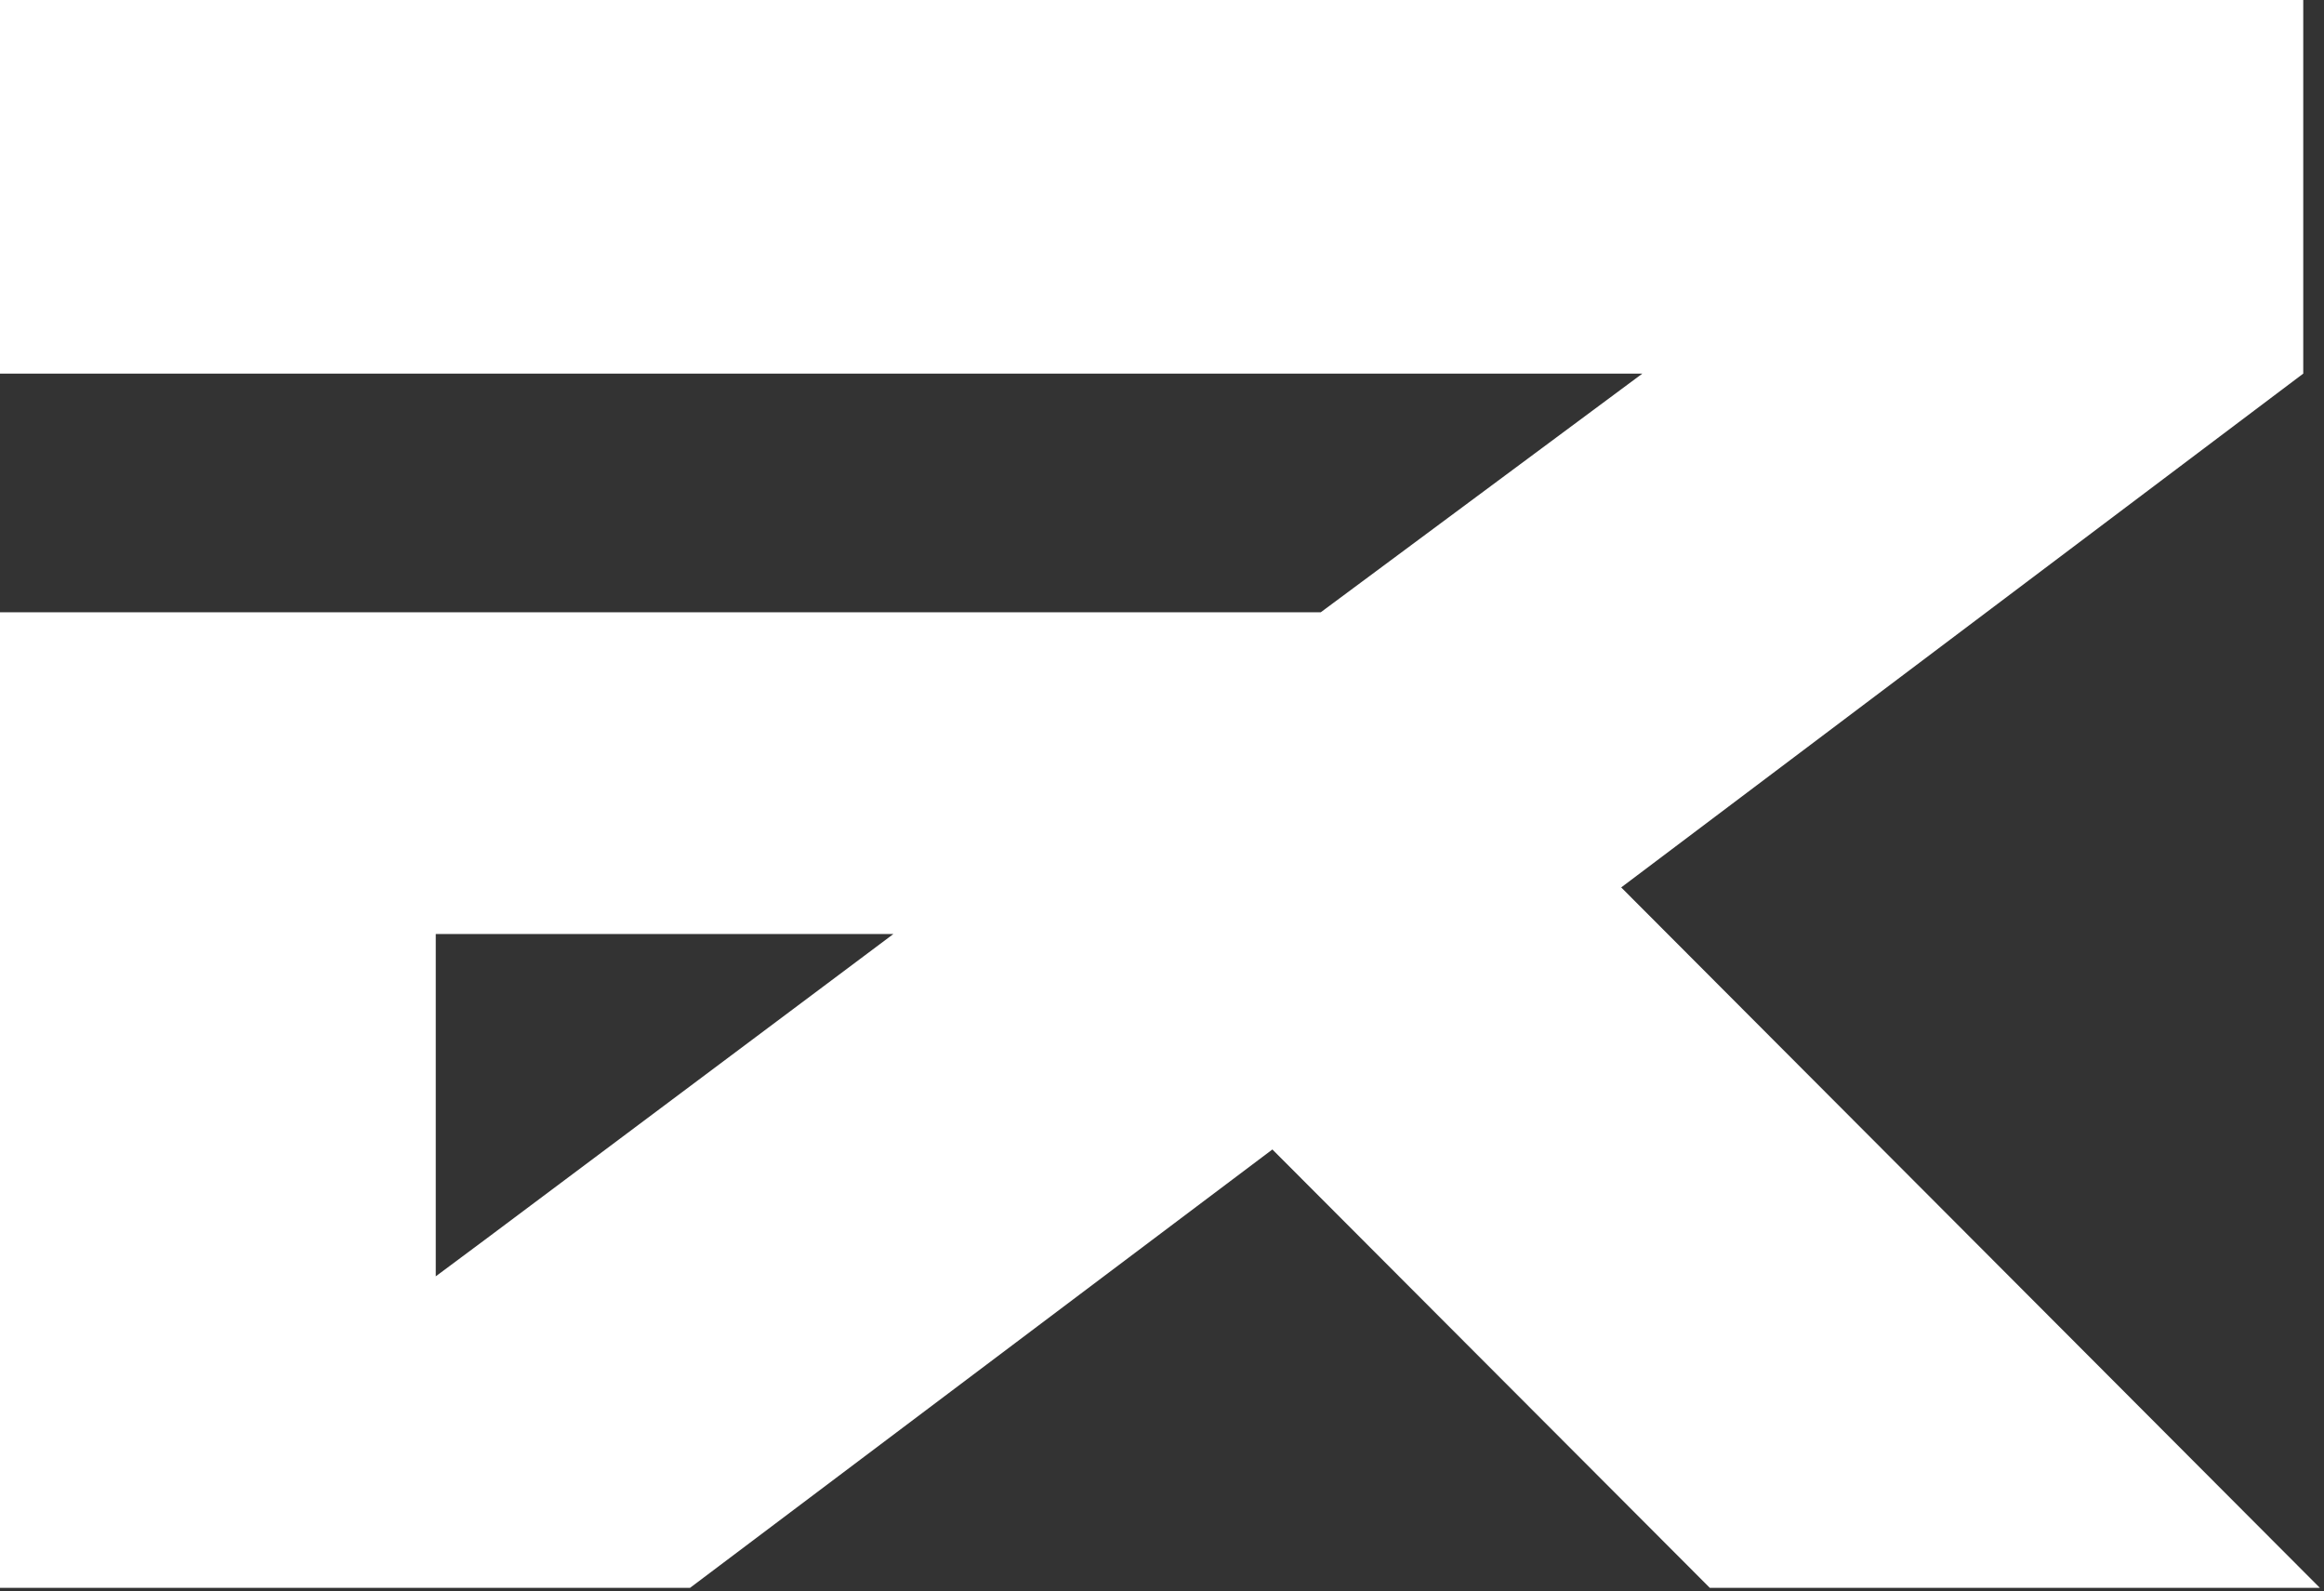<svg width="336" height="230" viewBox="0 0 336 230" fill="none" xmlns="http://www.w3.org/2000/svg">
<rect x="0" y="0" width="336" height="230" fill="#333333" stroke="none"/>
<path d="M234.39 128.265L333 54V0H0V54H237.45L190.95 88.5H0V229.5H99.765L159.555 184.5L166.575 179.22L183.96 166.14L247.2 229.5H335.4L234.39 128.265ZM63 184.5V135H129.165L119.145 142.5L73.035 177L70.47 178.92L62.97 184.5H63Z" fill="white"/>
</svg>

